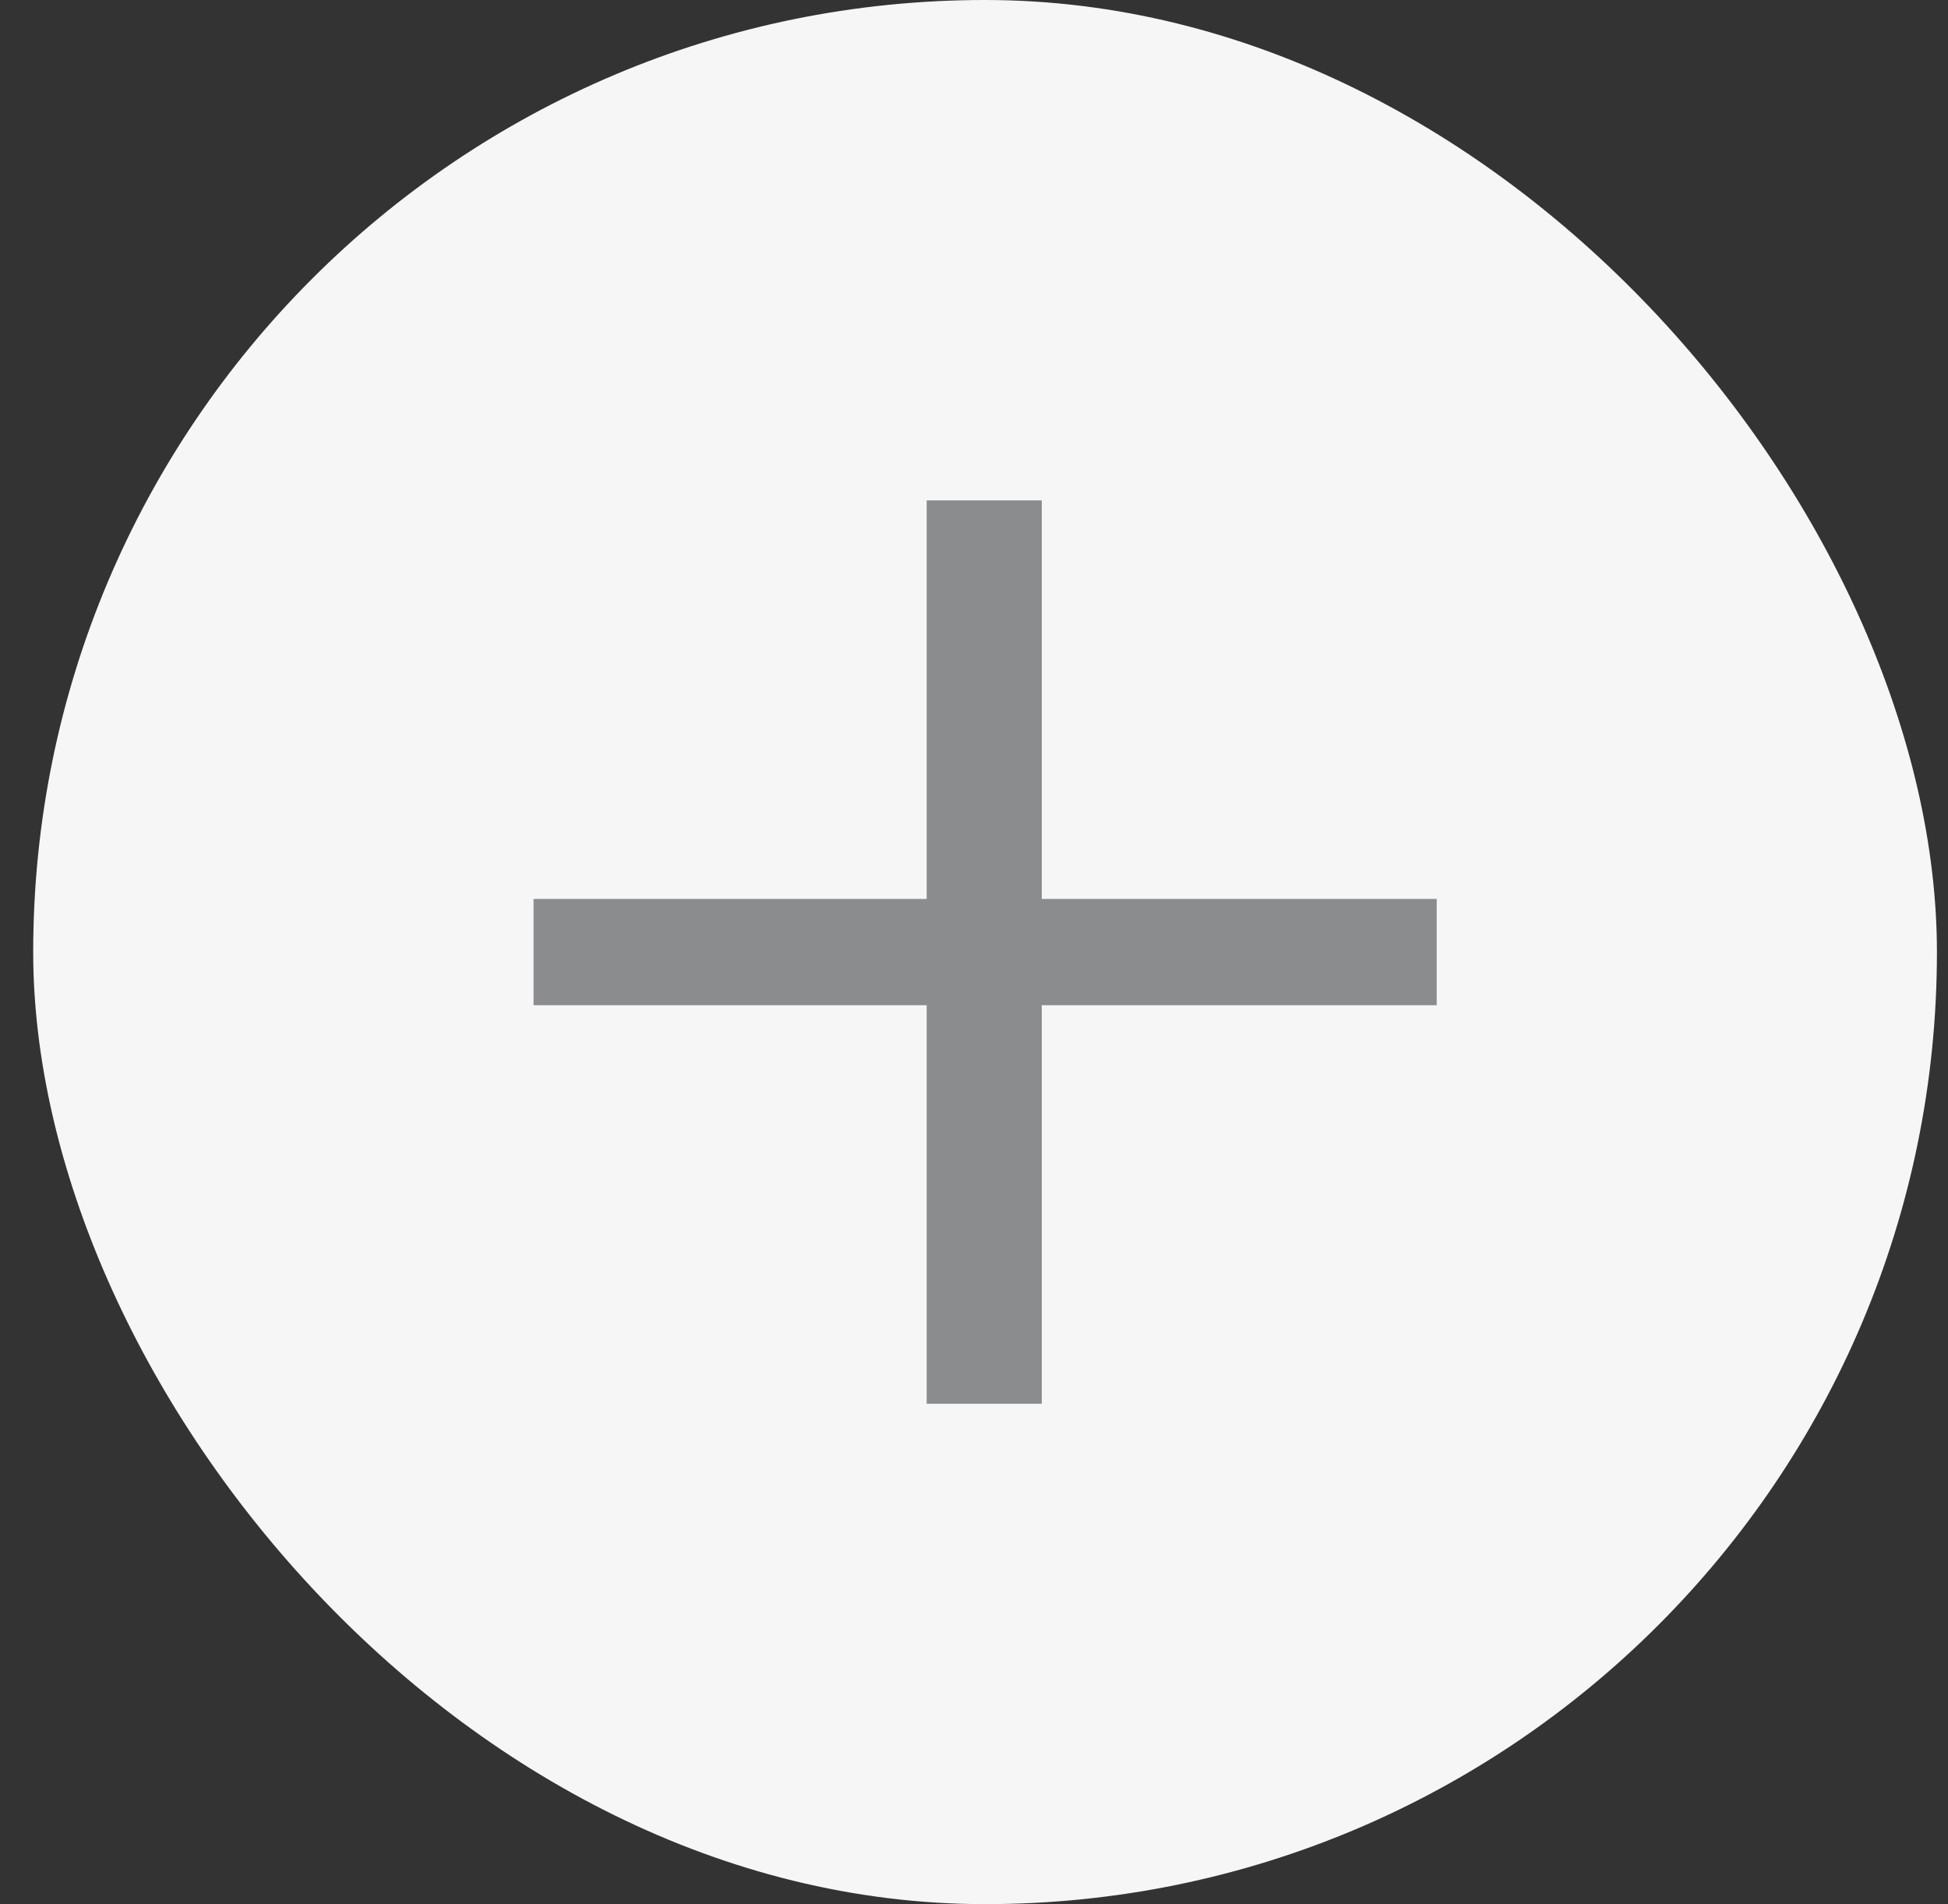 <svg width="44" height="43" viewBox="0 0 44 43" fill="none" xmlns="http://www.w3.org/2000/svg">
<rect x="0" y="0" width="44" height="43" fill="#333333" stroke="none"/>
<rect x="0.75" width="43" height="43" rx="21.5" fill="#F6F6F7"/>
<path d="M32.451 22.7H23.531V31.7H20.931V22.7H12.051V20.3H20.931V11.3H23.531V20.3H32.451V22.7Z" fill="#8B8C8E"/>
</svg>
